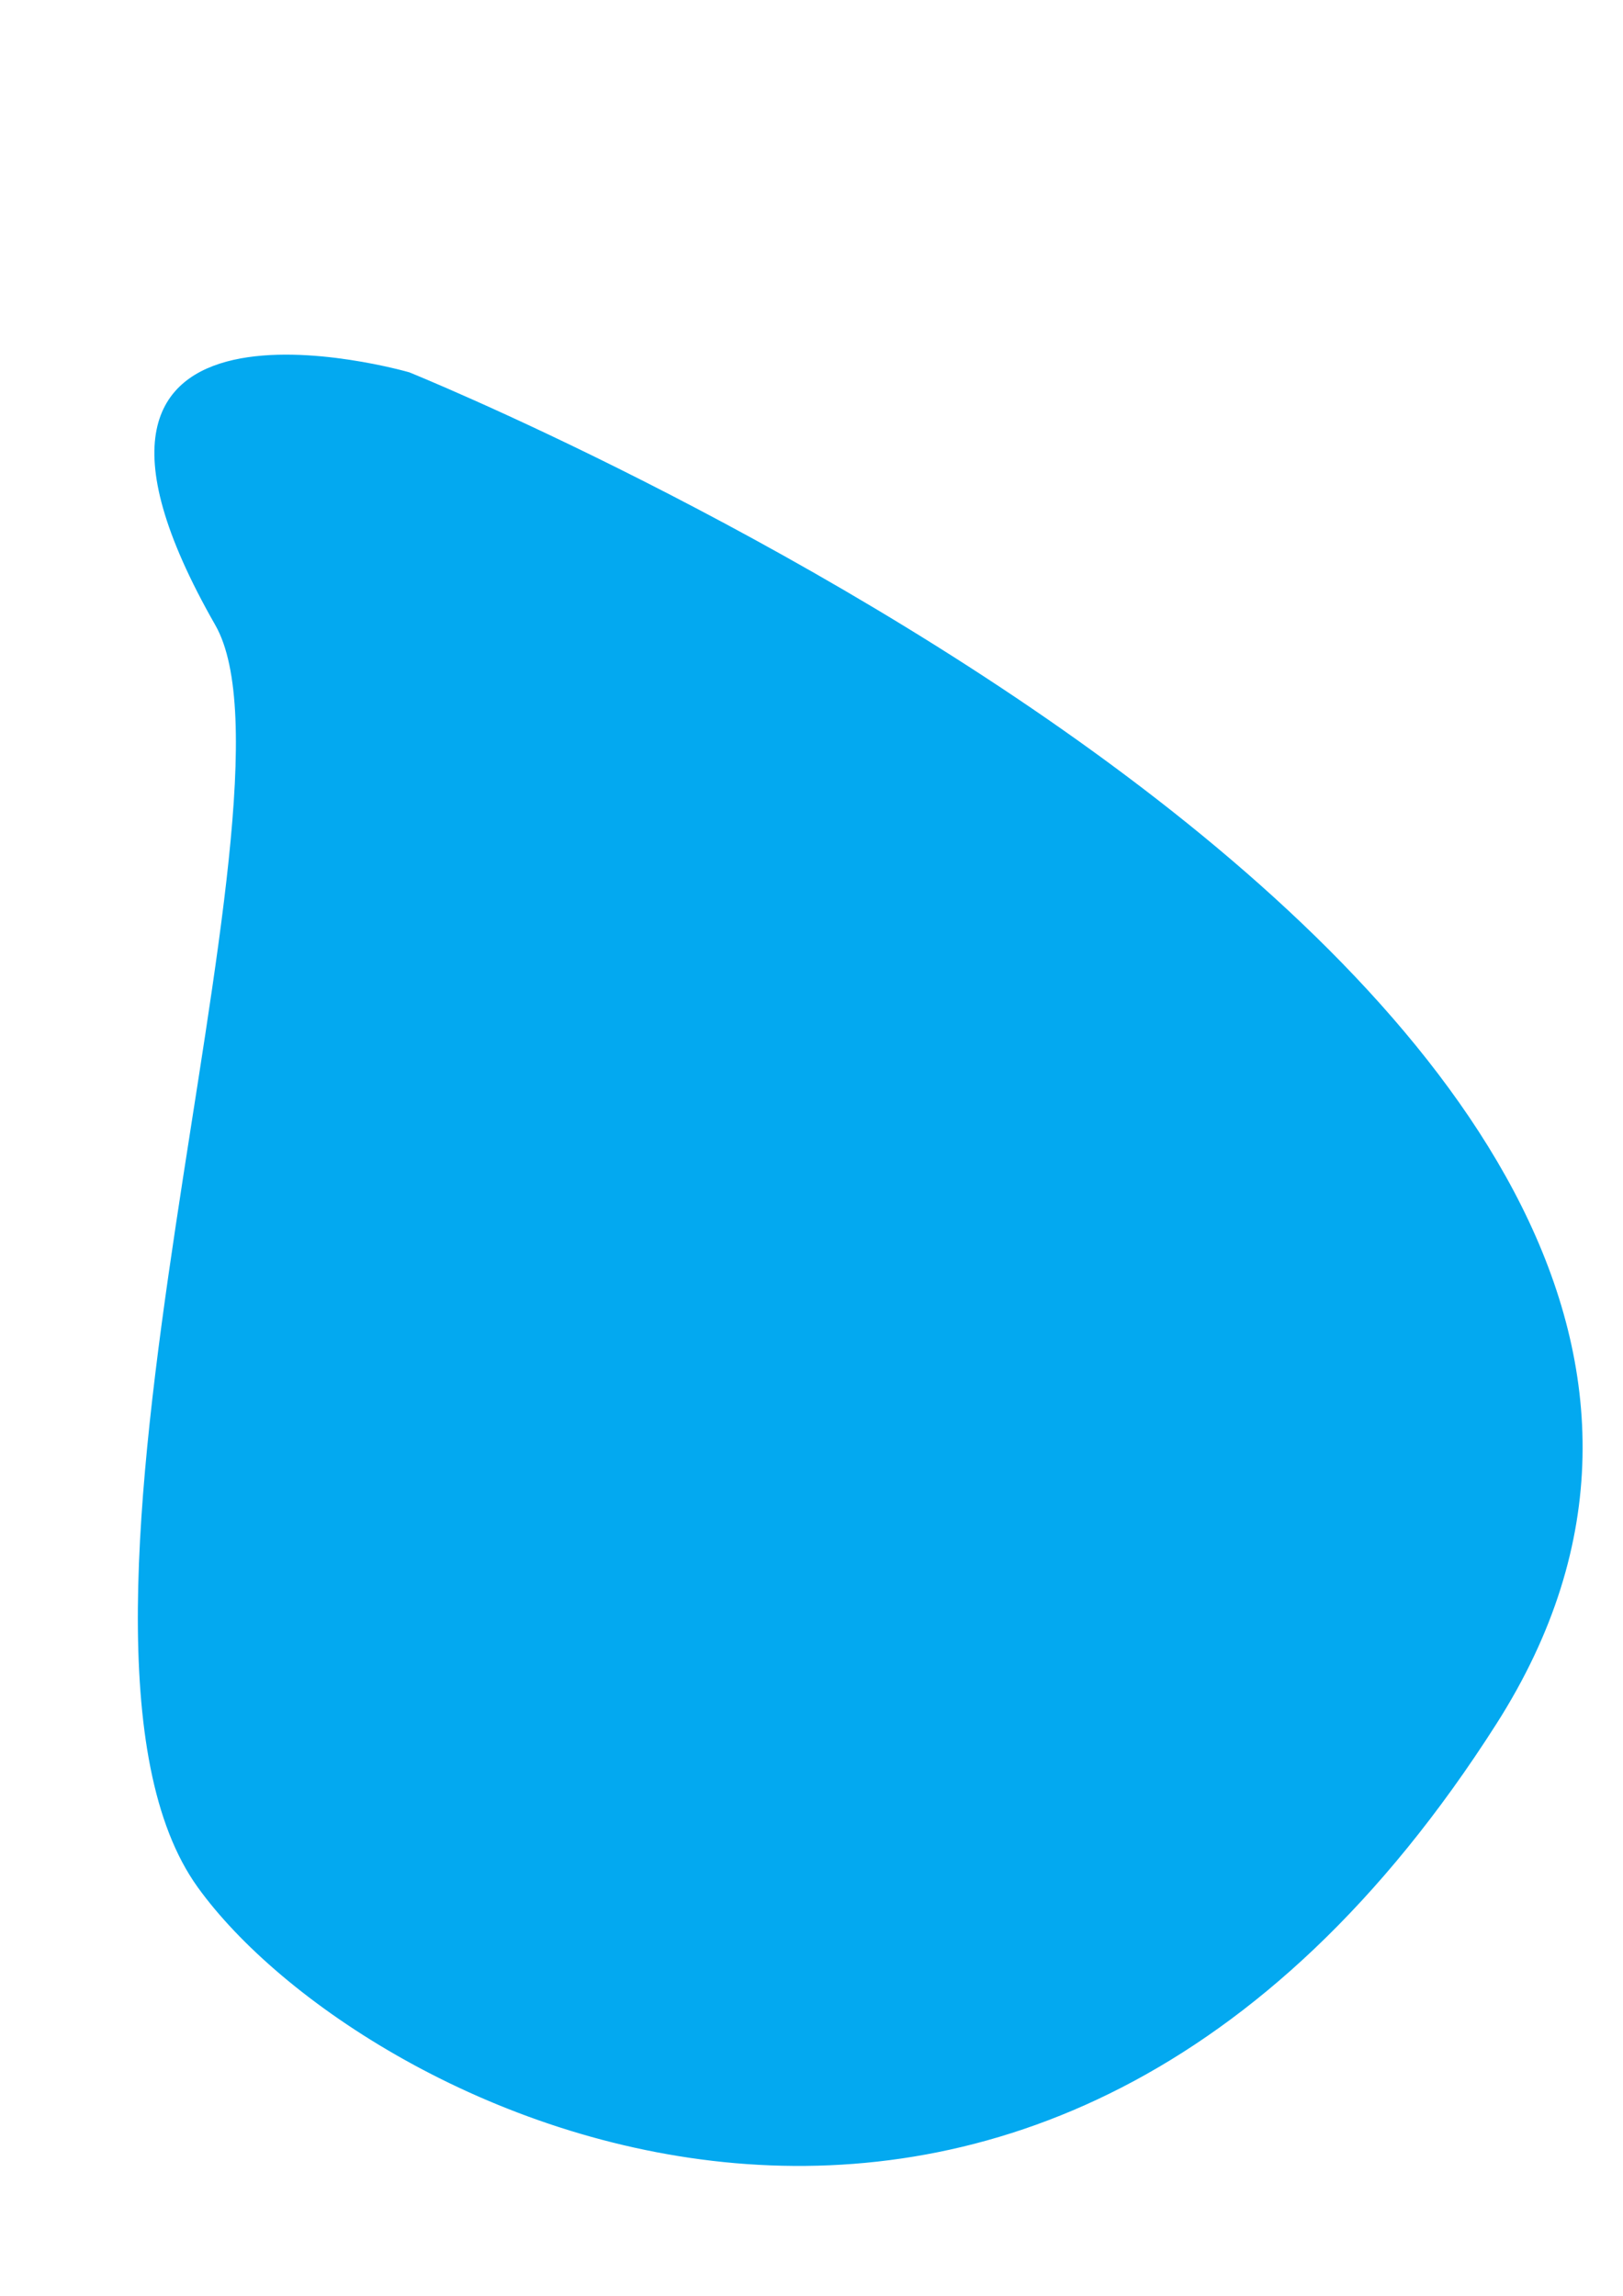 <svg xmlns="http://www.w3.org/2000/svg" xmlns:svg="http://www.w3.org/2000/svg" id="svg8" width="210mm" height="297mm" version="1.1" viewBox="0 0 210 297"><g id="layer1"><path id="path815" d="m 52.917,48.292 c 0,0 -52.161,-15.119 -24.946,32.506 C 40.788,103.229 2.268,211.577 25.702,244.083 46.968,273.581 133.804,316.655 193.524,222.917 253.244,129.179 52.917,48.292 52.917,48.292 Z" style="fill:#03a9f0;stroke:#03a9f0;stroke-width:.265px;stroke-linecap:butt;stroke-linejoin:miter;stroke-opacity:1"/></g></svg>